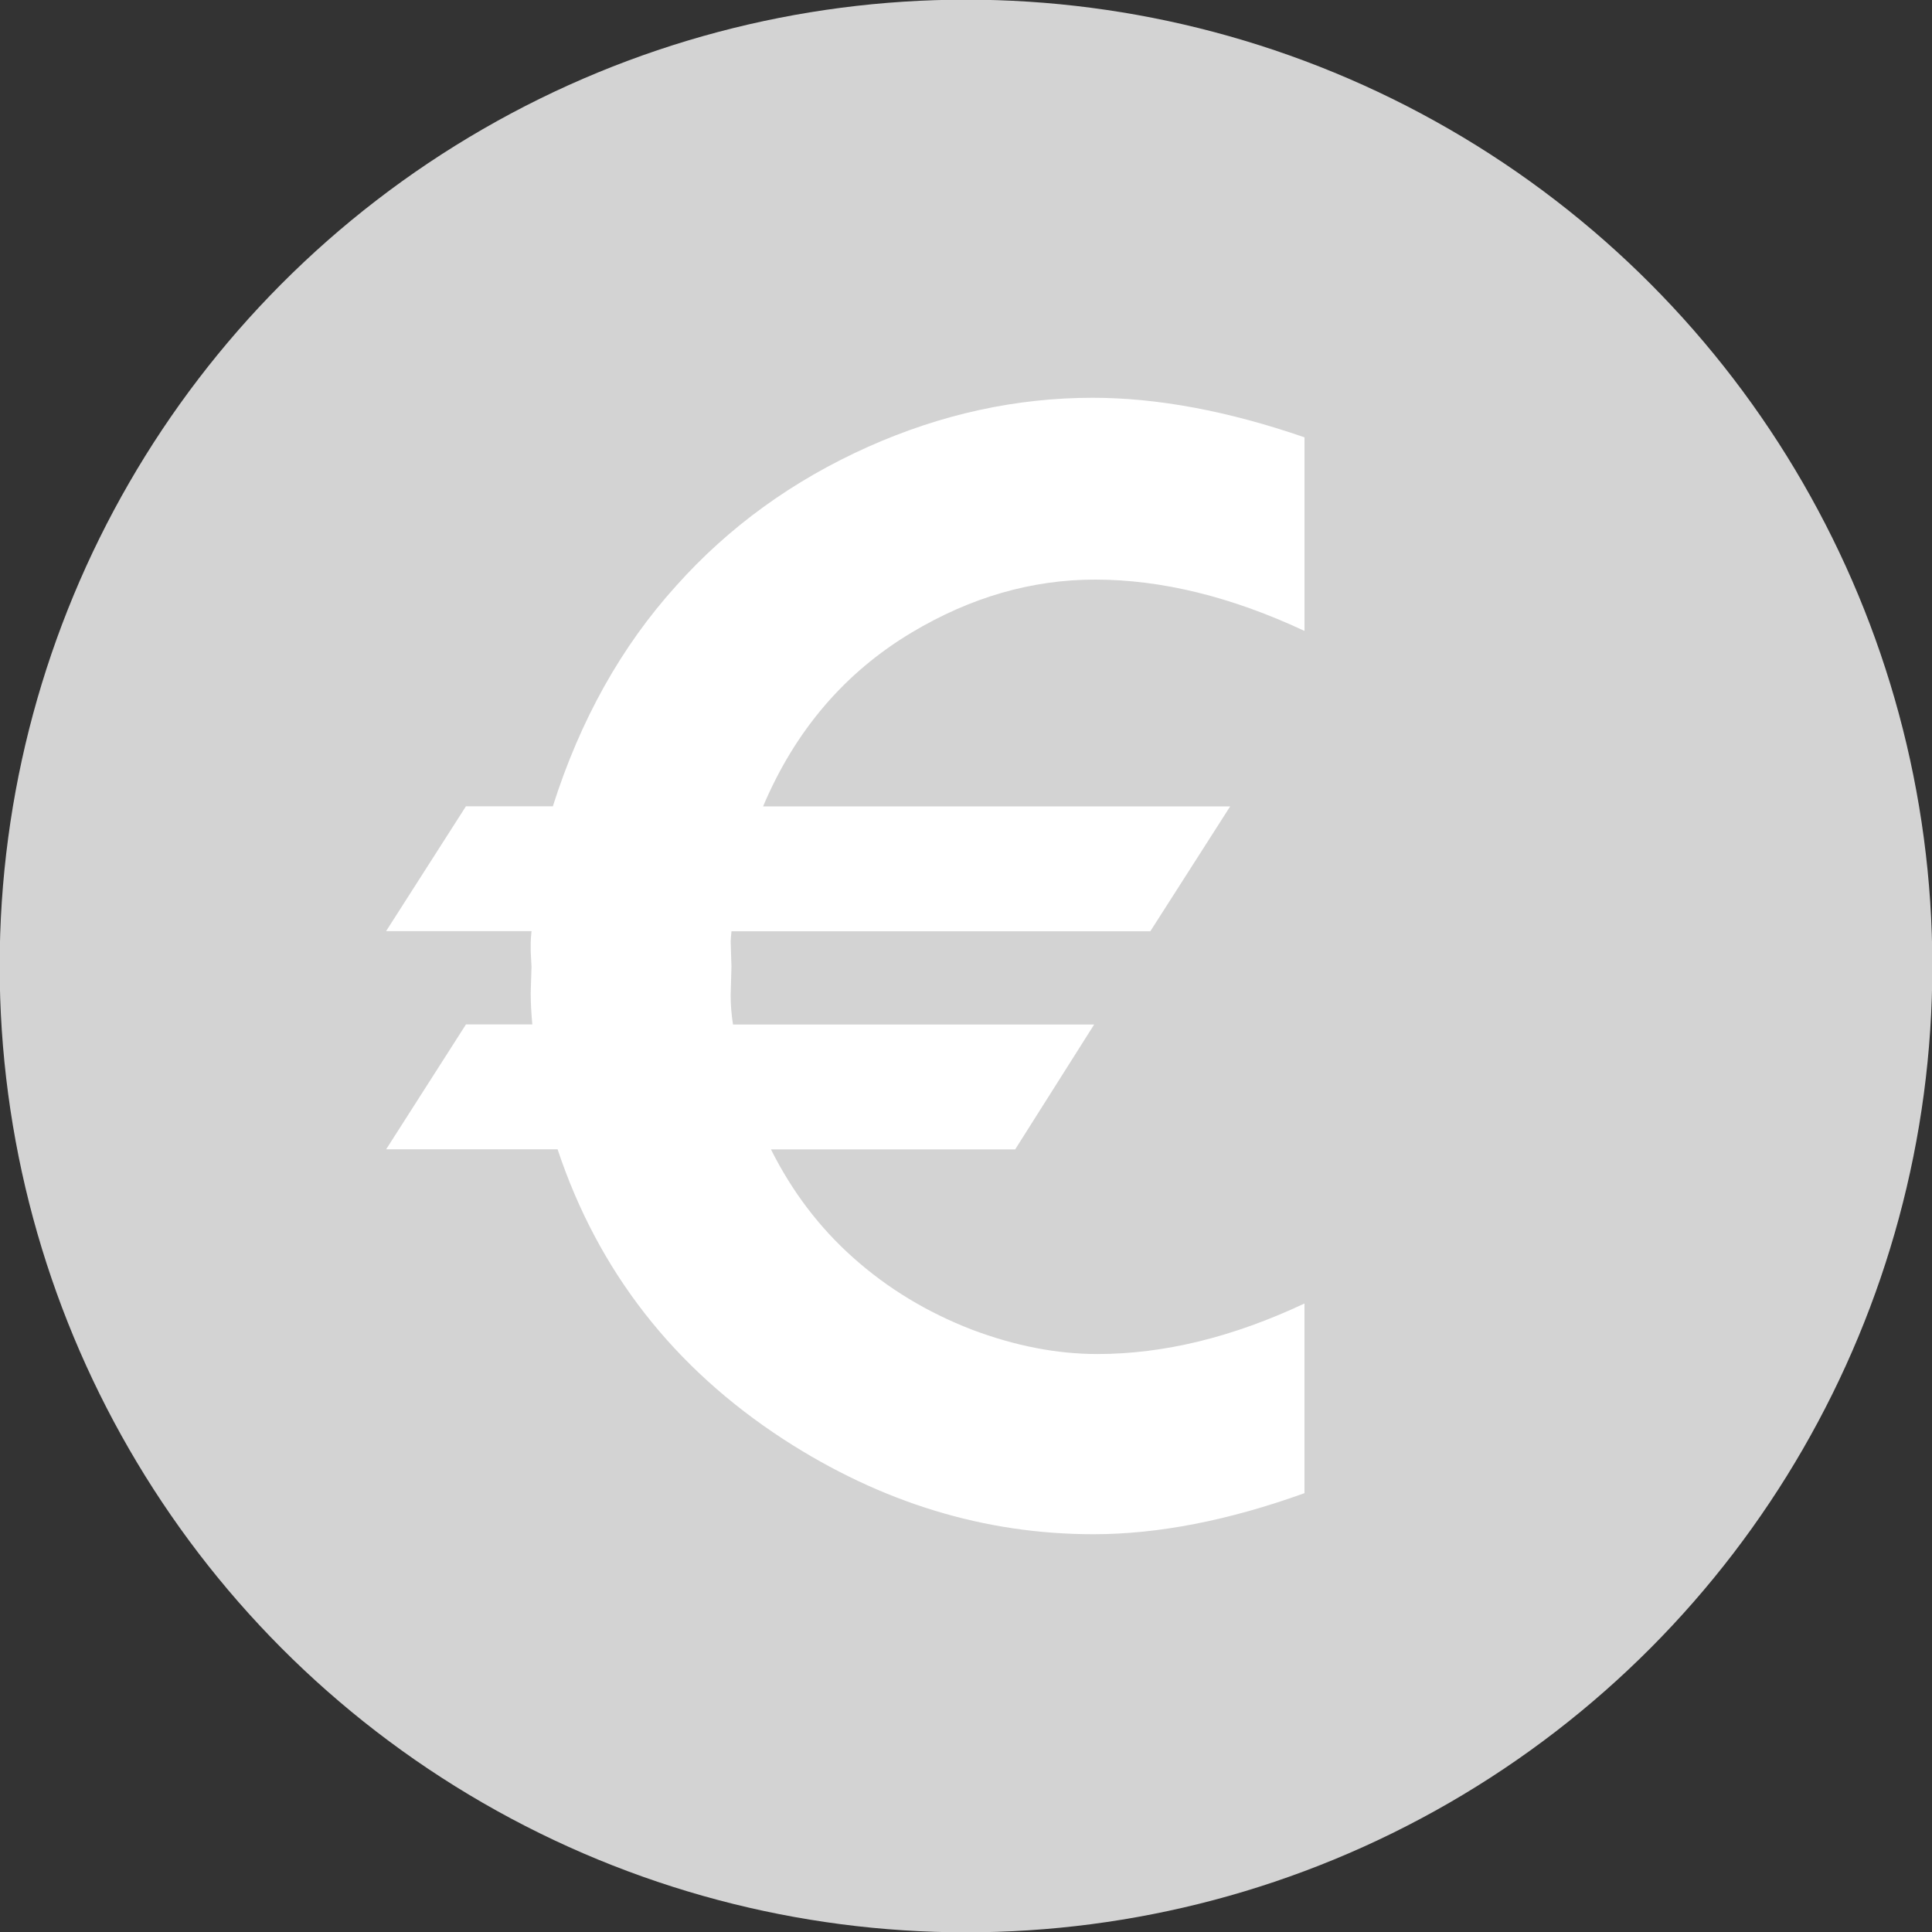 <svg xmlns="http://www.w3.org/2000/svg" width="64" height="64" viewBox="-3.655 -3.655 64 64"><rect x="-3.655" y="-3.655" width="64" height="64" fill="#333333" stroke="none"/><circle fill="#D3D3D3" cx="28.345" cy="28.345" r="32.011"/><path fill="#FFF" d="M14.658 23.057c.908-2.862 2.27-5.298 4.085-7.305 1.745-1.954 3.865-3.49 6.362-4.607 2.426-1.082 4.904-1.623 7.436-1.623 2.147 0 4.485.437 7.017 1.31v6.413c-2.426-1.134-4.738-1.7-6.938-1.7-2.097 0-4.12.584-6.075 1.753-2.216 1.326-3.858 3.246-4.922 5.76h15.473l-2.645 4.136H20.576c-.018.192-.026.306-.026.34l.025.838-.026.942c0 .314.025.638.078.97H32.59l-2.616 4.136h-8.09c.698 1.396 1.606 2.592 2.724 3.587 1.134 1.013 2.443 1.807 3.927 2.382 1.43.54 2.818.81 4.162.81 2.2 0 4.484-.557 6.86-1.674v6.283c-2.515.906-4.845 1.36-6.99 1.36-3.614 0-7.034-1.048-10.264-3.142-3.647-2.374-6.144-5.576-7.487-9.608h-5.68l2.644-4.137h2.198c-.035-.4-.052-.732-.052-.994v-.08l.026-.838-.026-.497v-.315c0-.07.01-.192.026-.367H9.135l2.645-4.136h2.878z"/></svg>